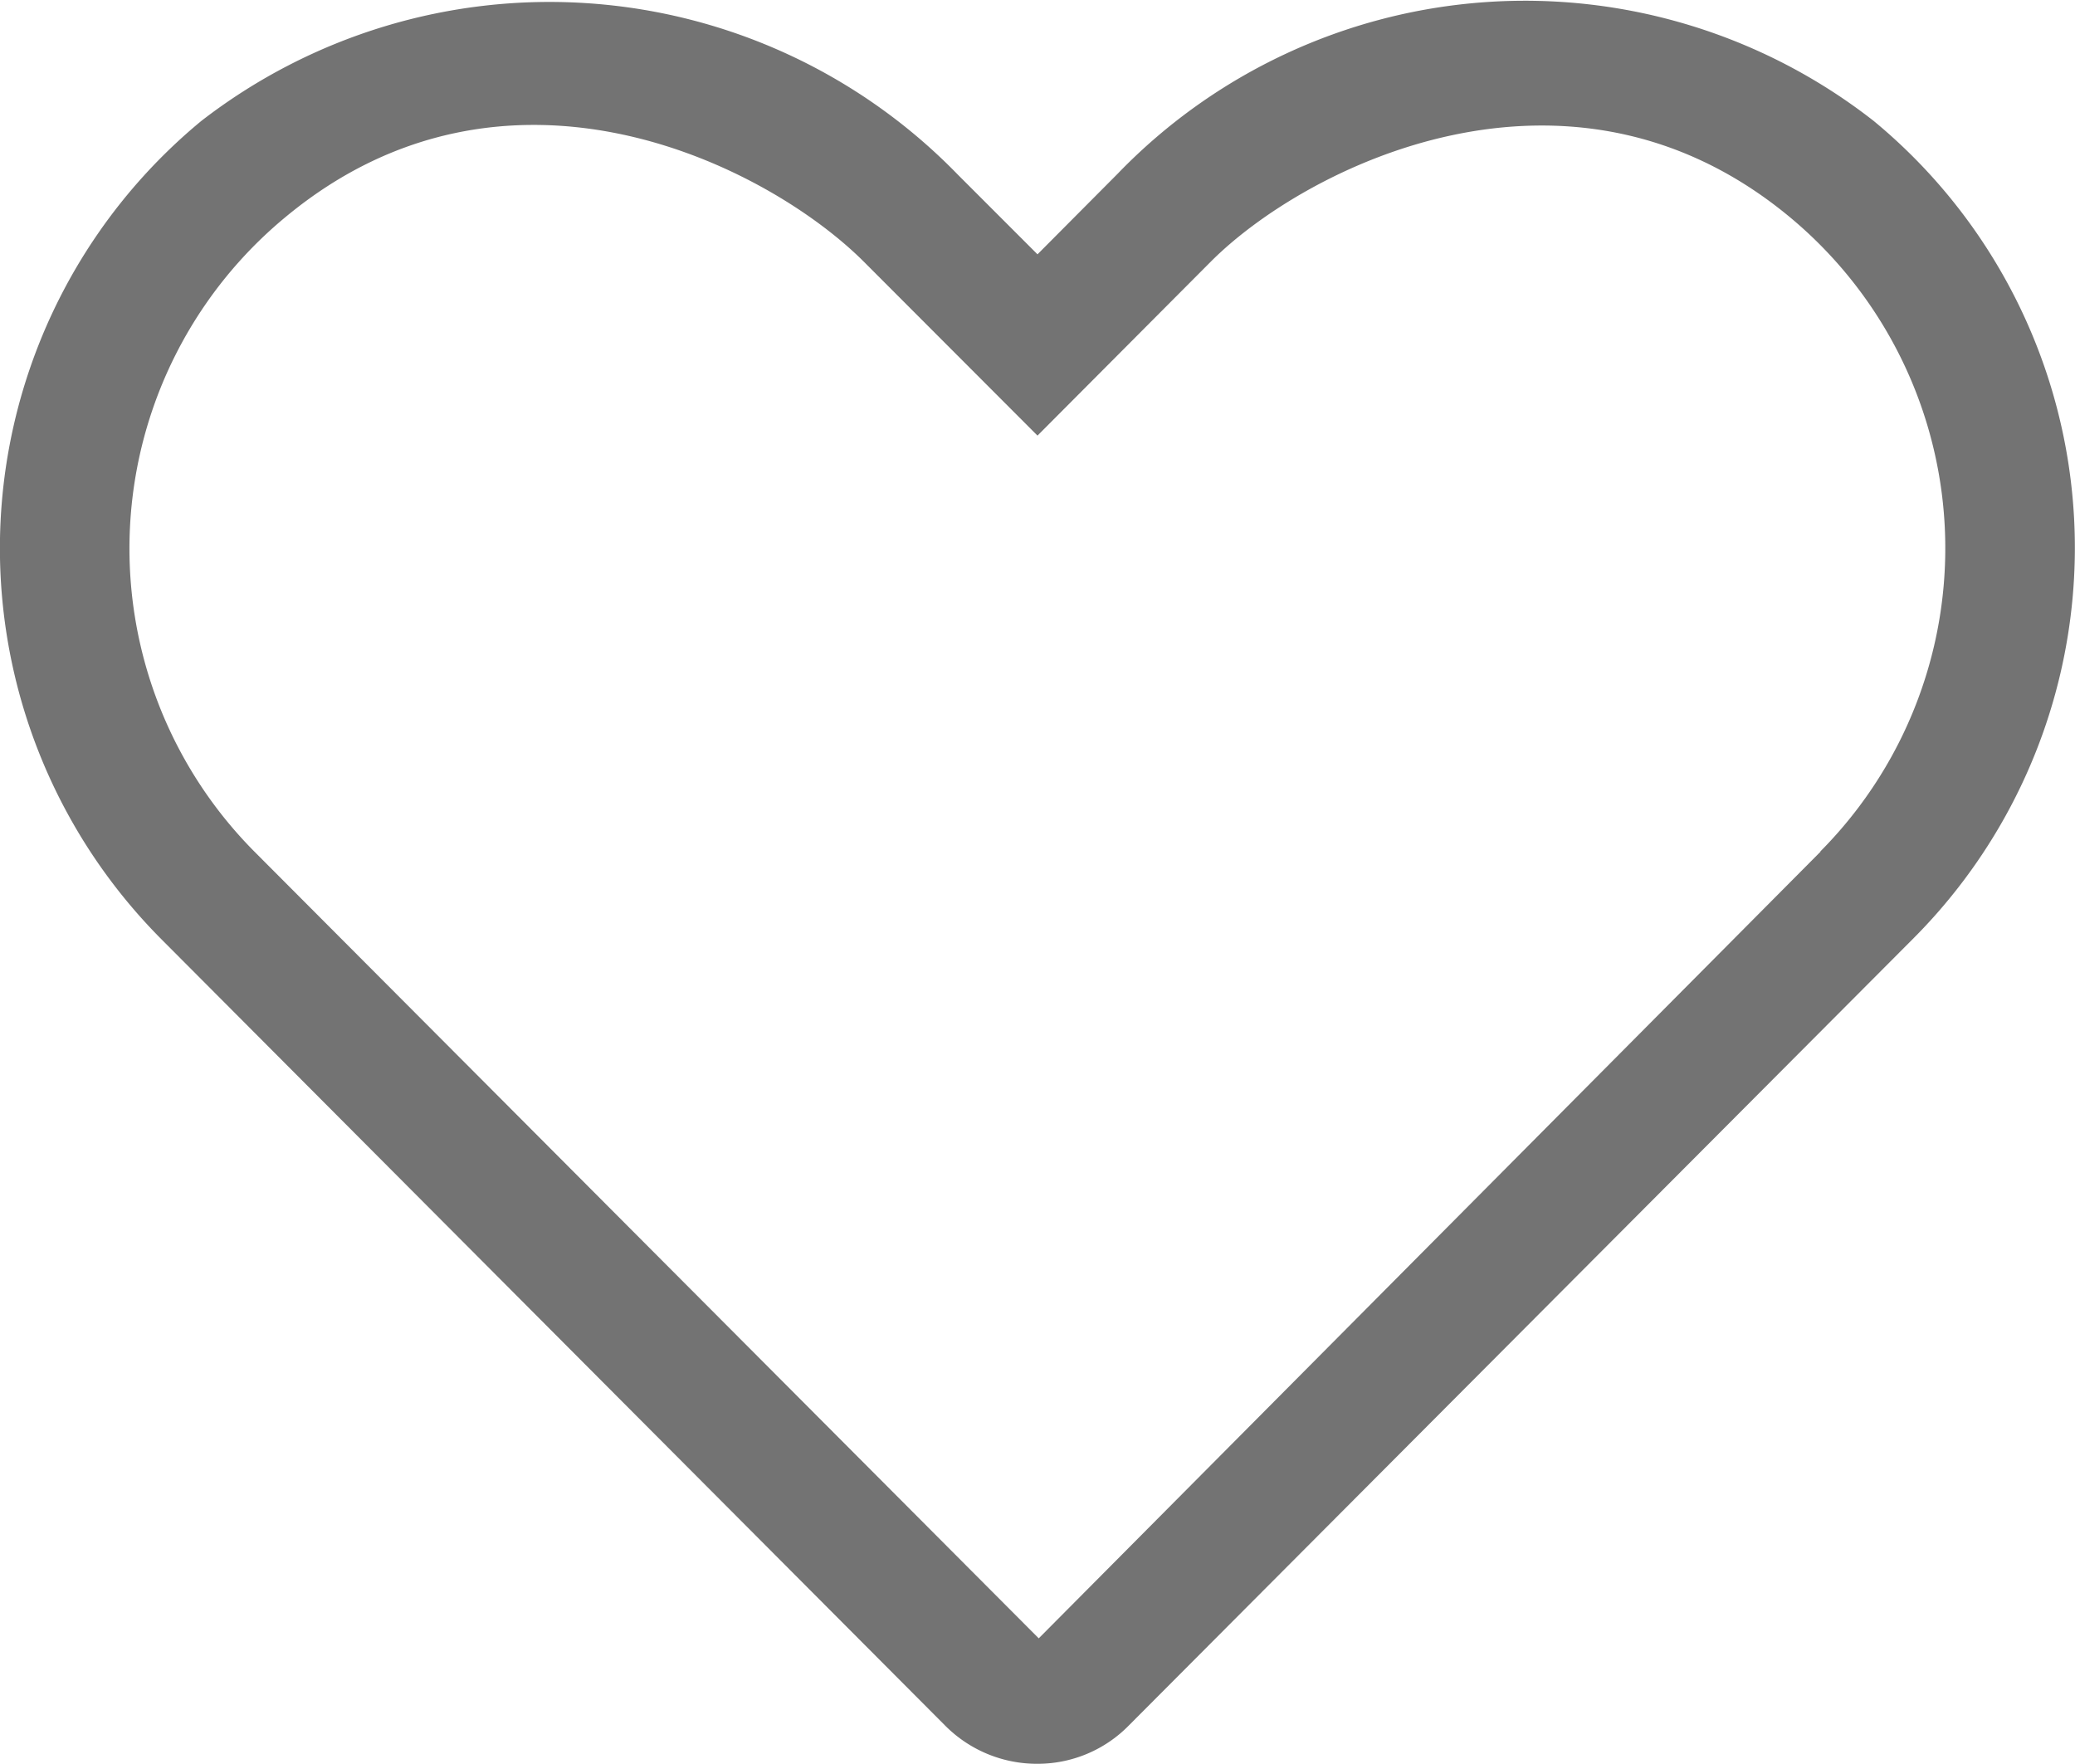 <svg xmlns="http://www.w3.org/2000/svg" width="20" height="17" viewBox="0 0 20 17">
  <path id="icon_02" d="M18.047,33.167a5.456,5.456,0,0,0-7.289.512l-.77.774-.77-.77a5.485,5.485,0,0,0-7.289-.516,5.339,5.339,0,0,0-.387,7.885L9.1,48.634A1.247,1.247,0,0,0,9.984,49a1.231,1.231,0,0,0,.883-.368l7.559-7.582A5.332,5.332,0,0,0,18.047,33.167Zm-.512,7.043L10,47.791,2.441,40.21a4.144,4.144,0,0,1,.3-6.117c2.141-1.776,4.656-.489,5.578.436L9.988,36.2l1.668-1.674c.906-.911,3.445-2.2,5.578-.436a4.147,4.147,0,0,1,.3,6.117Z" transform="translate(0.012 -32.002)" fill="#737373"/>
</svg>
